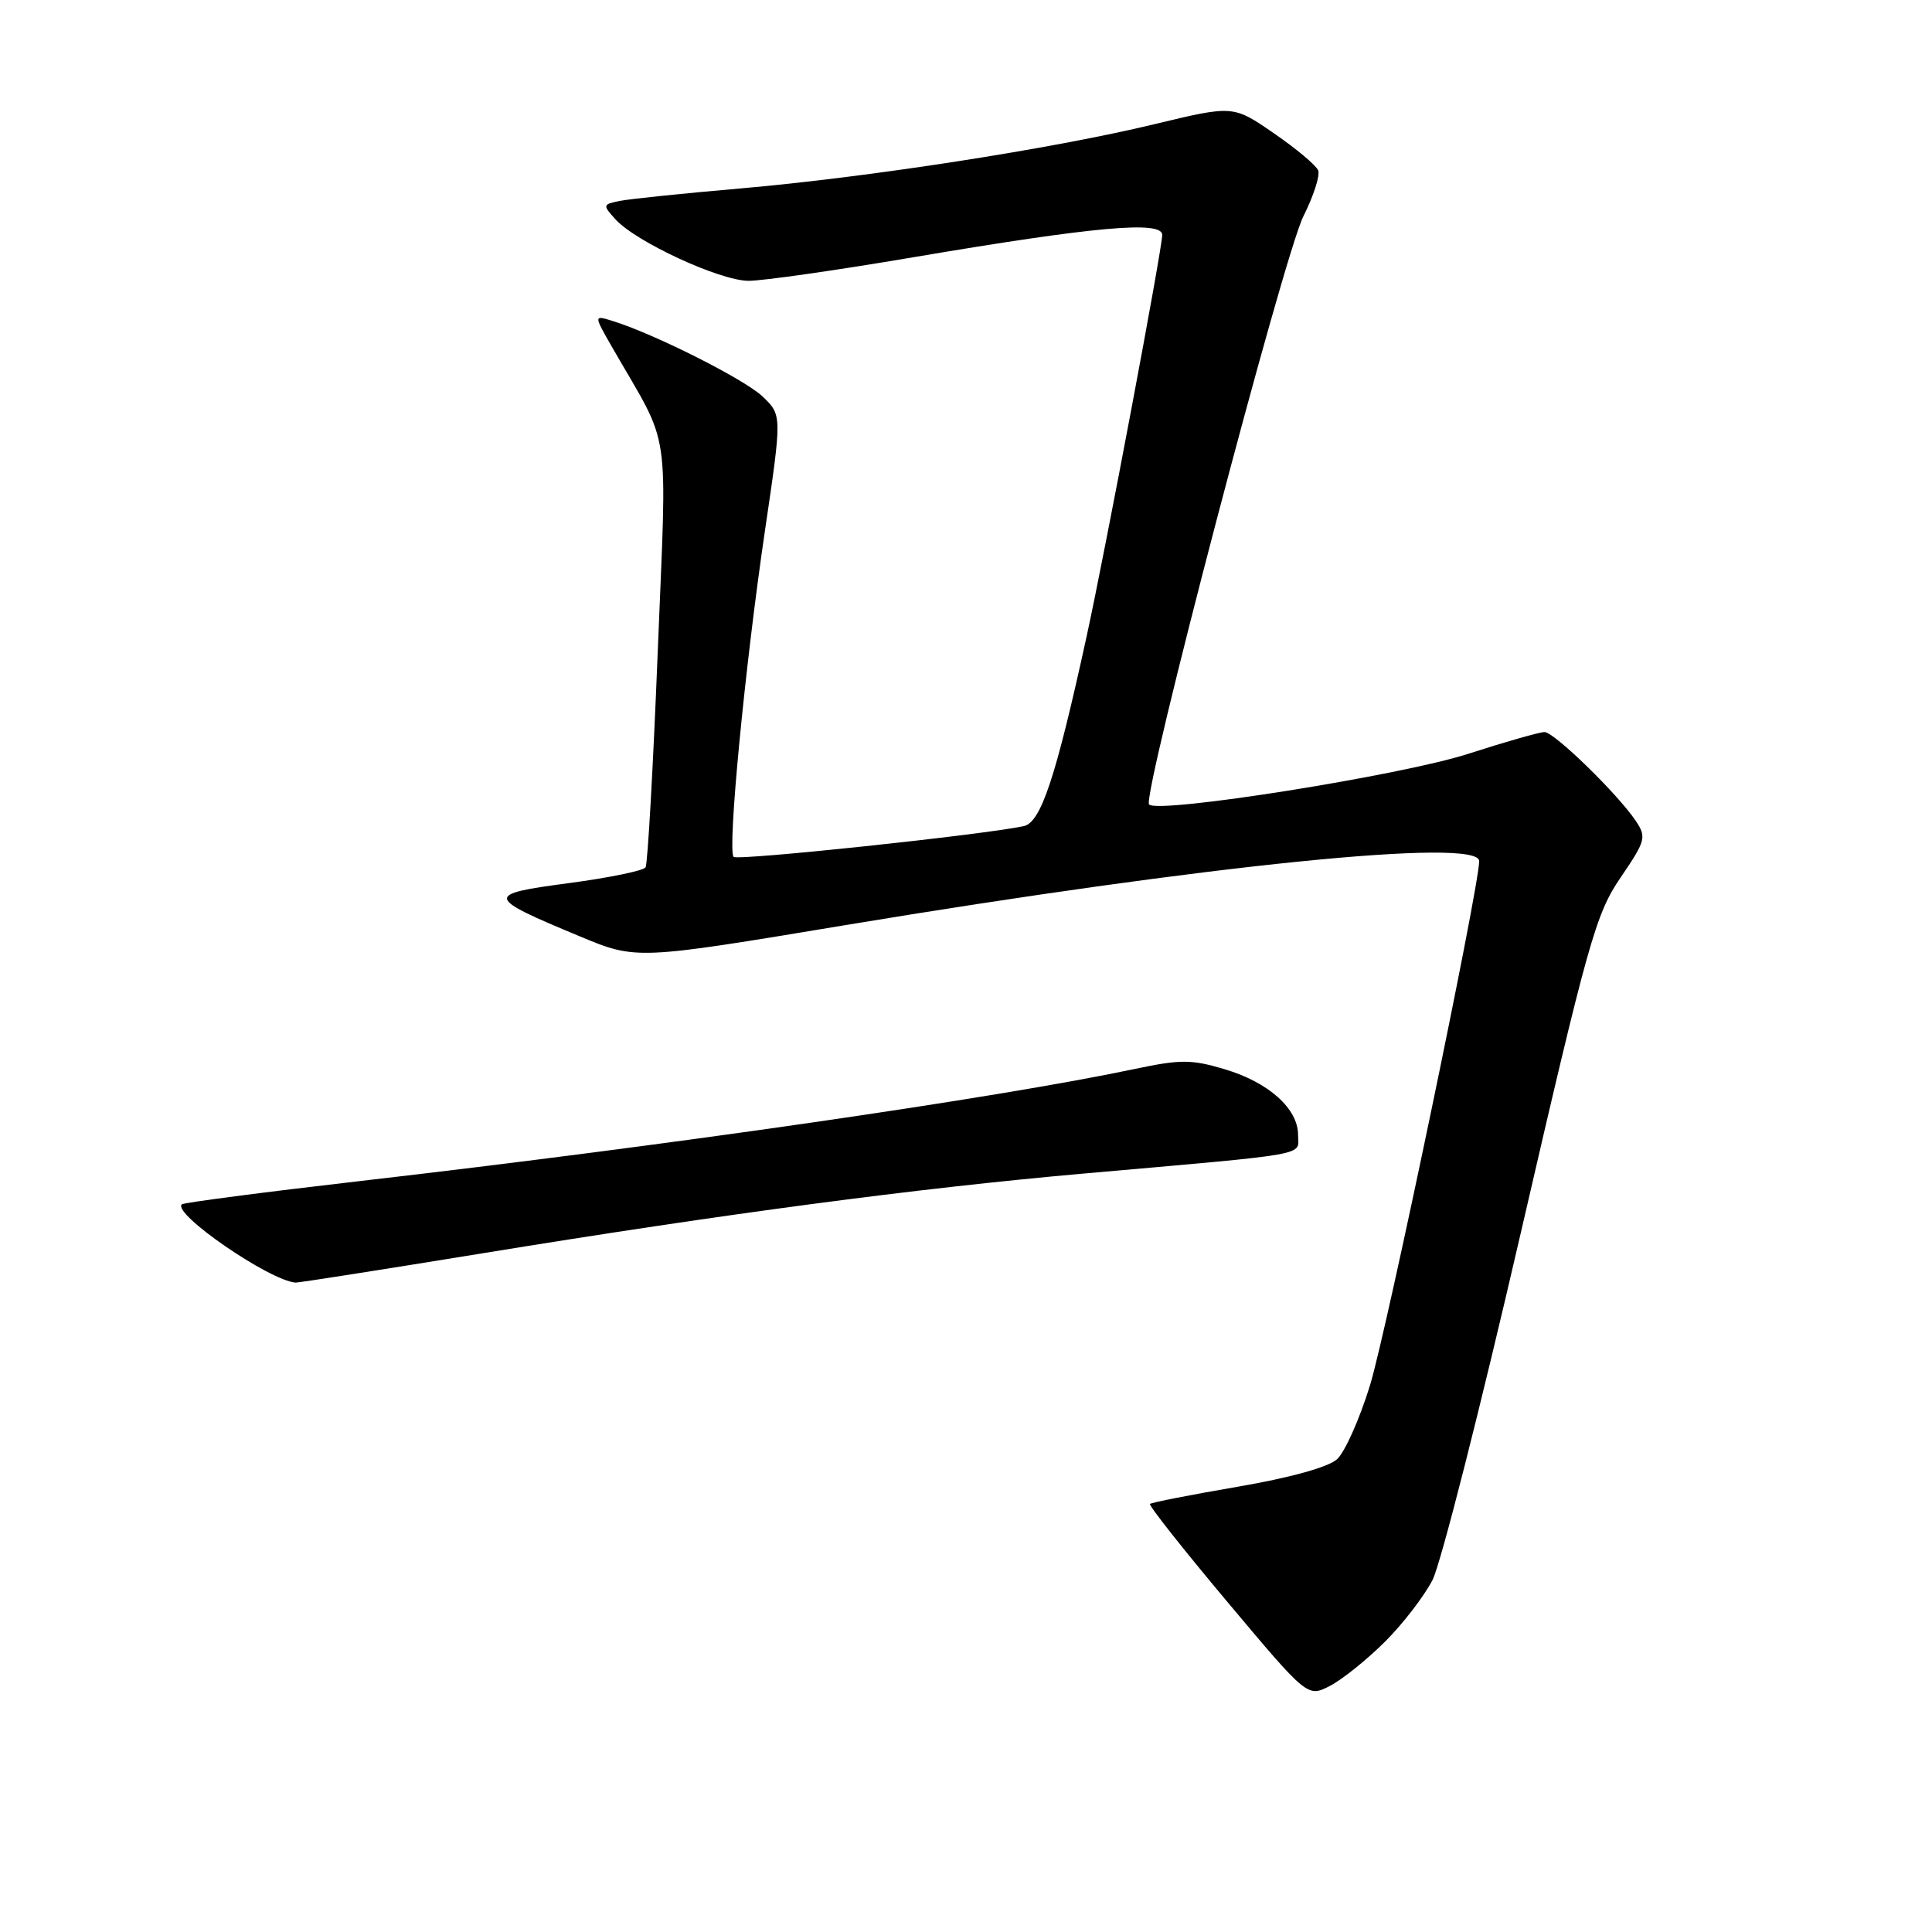 <?xml version="1.0" encoding="UTF-8" standalone="no"?>
<!DOCTYPE svg PUBLIC "-//W3C//DTD SVG 1.1//EN" "http://www.w3.org/Graphics/SVG/1.1/DTD/svg11.dtd" >
<svg xmlns="http://www.w3.org/2000/svg" xmlns:xlink="http://www.w3.org/1999/xlink" version="1.1" viewBox="0 0 256 256">
 <g >
 <path fill="currentColor"
d=" M 183.54 217.51 C 185.92 215.14 188.74 211.46 189.82 209.35 C 190.90 207.23 196.15 186.60 201.48 163.50 C 210.45 124.66 211.44 121.11 214.73 116.29 C 218.06 111.40 218.19 110.93 216.76 108.79 C 214.39 105.24 205.94 97.00 204.65 97.00 C 204.02 97.00 199.45 98.30 194.50 99.90 C 185.61 102.76 153.52 107.85 152.26 106.60 C 151.27 105.60 170.06 33.95 172.71 28.65 C 174.05 25.98 174.93 23.26 174.67 22.59 C 174.42 21.93 171.78 19.71 168.81 17.67 C 163.40 13.94 163.40 13.94 152.95 16.46 C 139.38 19.73 115.03 23.50 98.00 24.98 C 90.58 25.62 83.44 26.36 82.14 26.62 C 79.85 27.08 79.83 27.16 81.56 29.07 C 84.26 32.05 95.38 37.19 99.17 37.21 C 101.00 37.22 110.83 35.82 121.00 34.09 C 145.10 30.01 154.00 29.21 154.00 31.13 C 154.00 32.95 146.51 72.72 143.98 84.34 C 139.89 103.07 137.93 108.99 135.64 109.47 C 130.18 110.63 97.73 114.07 97.21 113.54 C 96.36 112.70 98.71 88.28 101.37 70.25 C 103.62 55.01 103.62 55.01 101.06 52.55 C 98.67 50.26 86.56 44.17 81.08 42.50 C 78.67 41.76 78.67 41.76 81.18 46.13 C 89.01 59.75 88.38 55.53 87.15 86.46 C 86.54 101.68 85.82 114.49 85.54 114.93 C 85.27 115.37 80.69 116.31 75.37 117.02 C 64.19 118.50 64.26 118.84 76.80 124.06 C 84.31 127.19 84.31 127.19 111.91 122.60 C 160.18 114.59 196.00 110.96 196.00 114.10 C 195.99 117.59 183.75 176.36 181.53 183.57 C 180.16 188.02 178.20 192.42 177.16 193.36 C 175.99 194.41 170.94 195.81 164.00 197.00 C 157.80 198.06 152.58 199.09 152.38 199.28 C 152.19 199.48 156.81 205.32 162.65 212.28 C 173.26 224.92 173.26 224.92 176.24 223.38 C 177.88 222.53 181.16 219.89 183.54 217.51 Z  M 64.17 166.03 C 96.12 160.82 121.38 157.47 143.50 155.51 C 174.31 152.79 172.00 153.20 172.00 150.38 C 172.00 146.90 168.09 143.40 162.25 141.67 C 157.88 140.37 156.43 140.36 150.38 141.64 C 131.97 145.52 89.09 151.72 47.50 156.52 C 34.85 157.98 24.32 159.36 24.09 159.58 C 22.82 160.83 35.72 169.70 39.17 169.95 C 39.53 169.98 50.78 168.21 64.17 166.03 Z "/>
</g>
</svg>